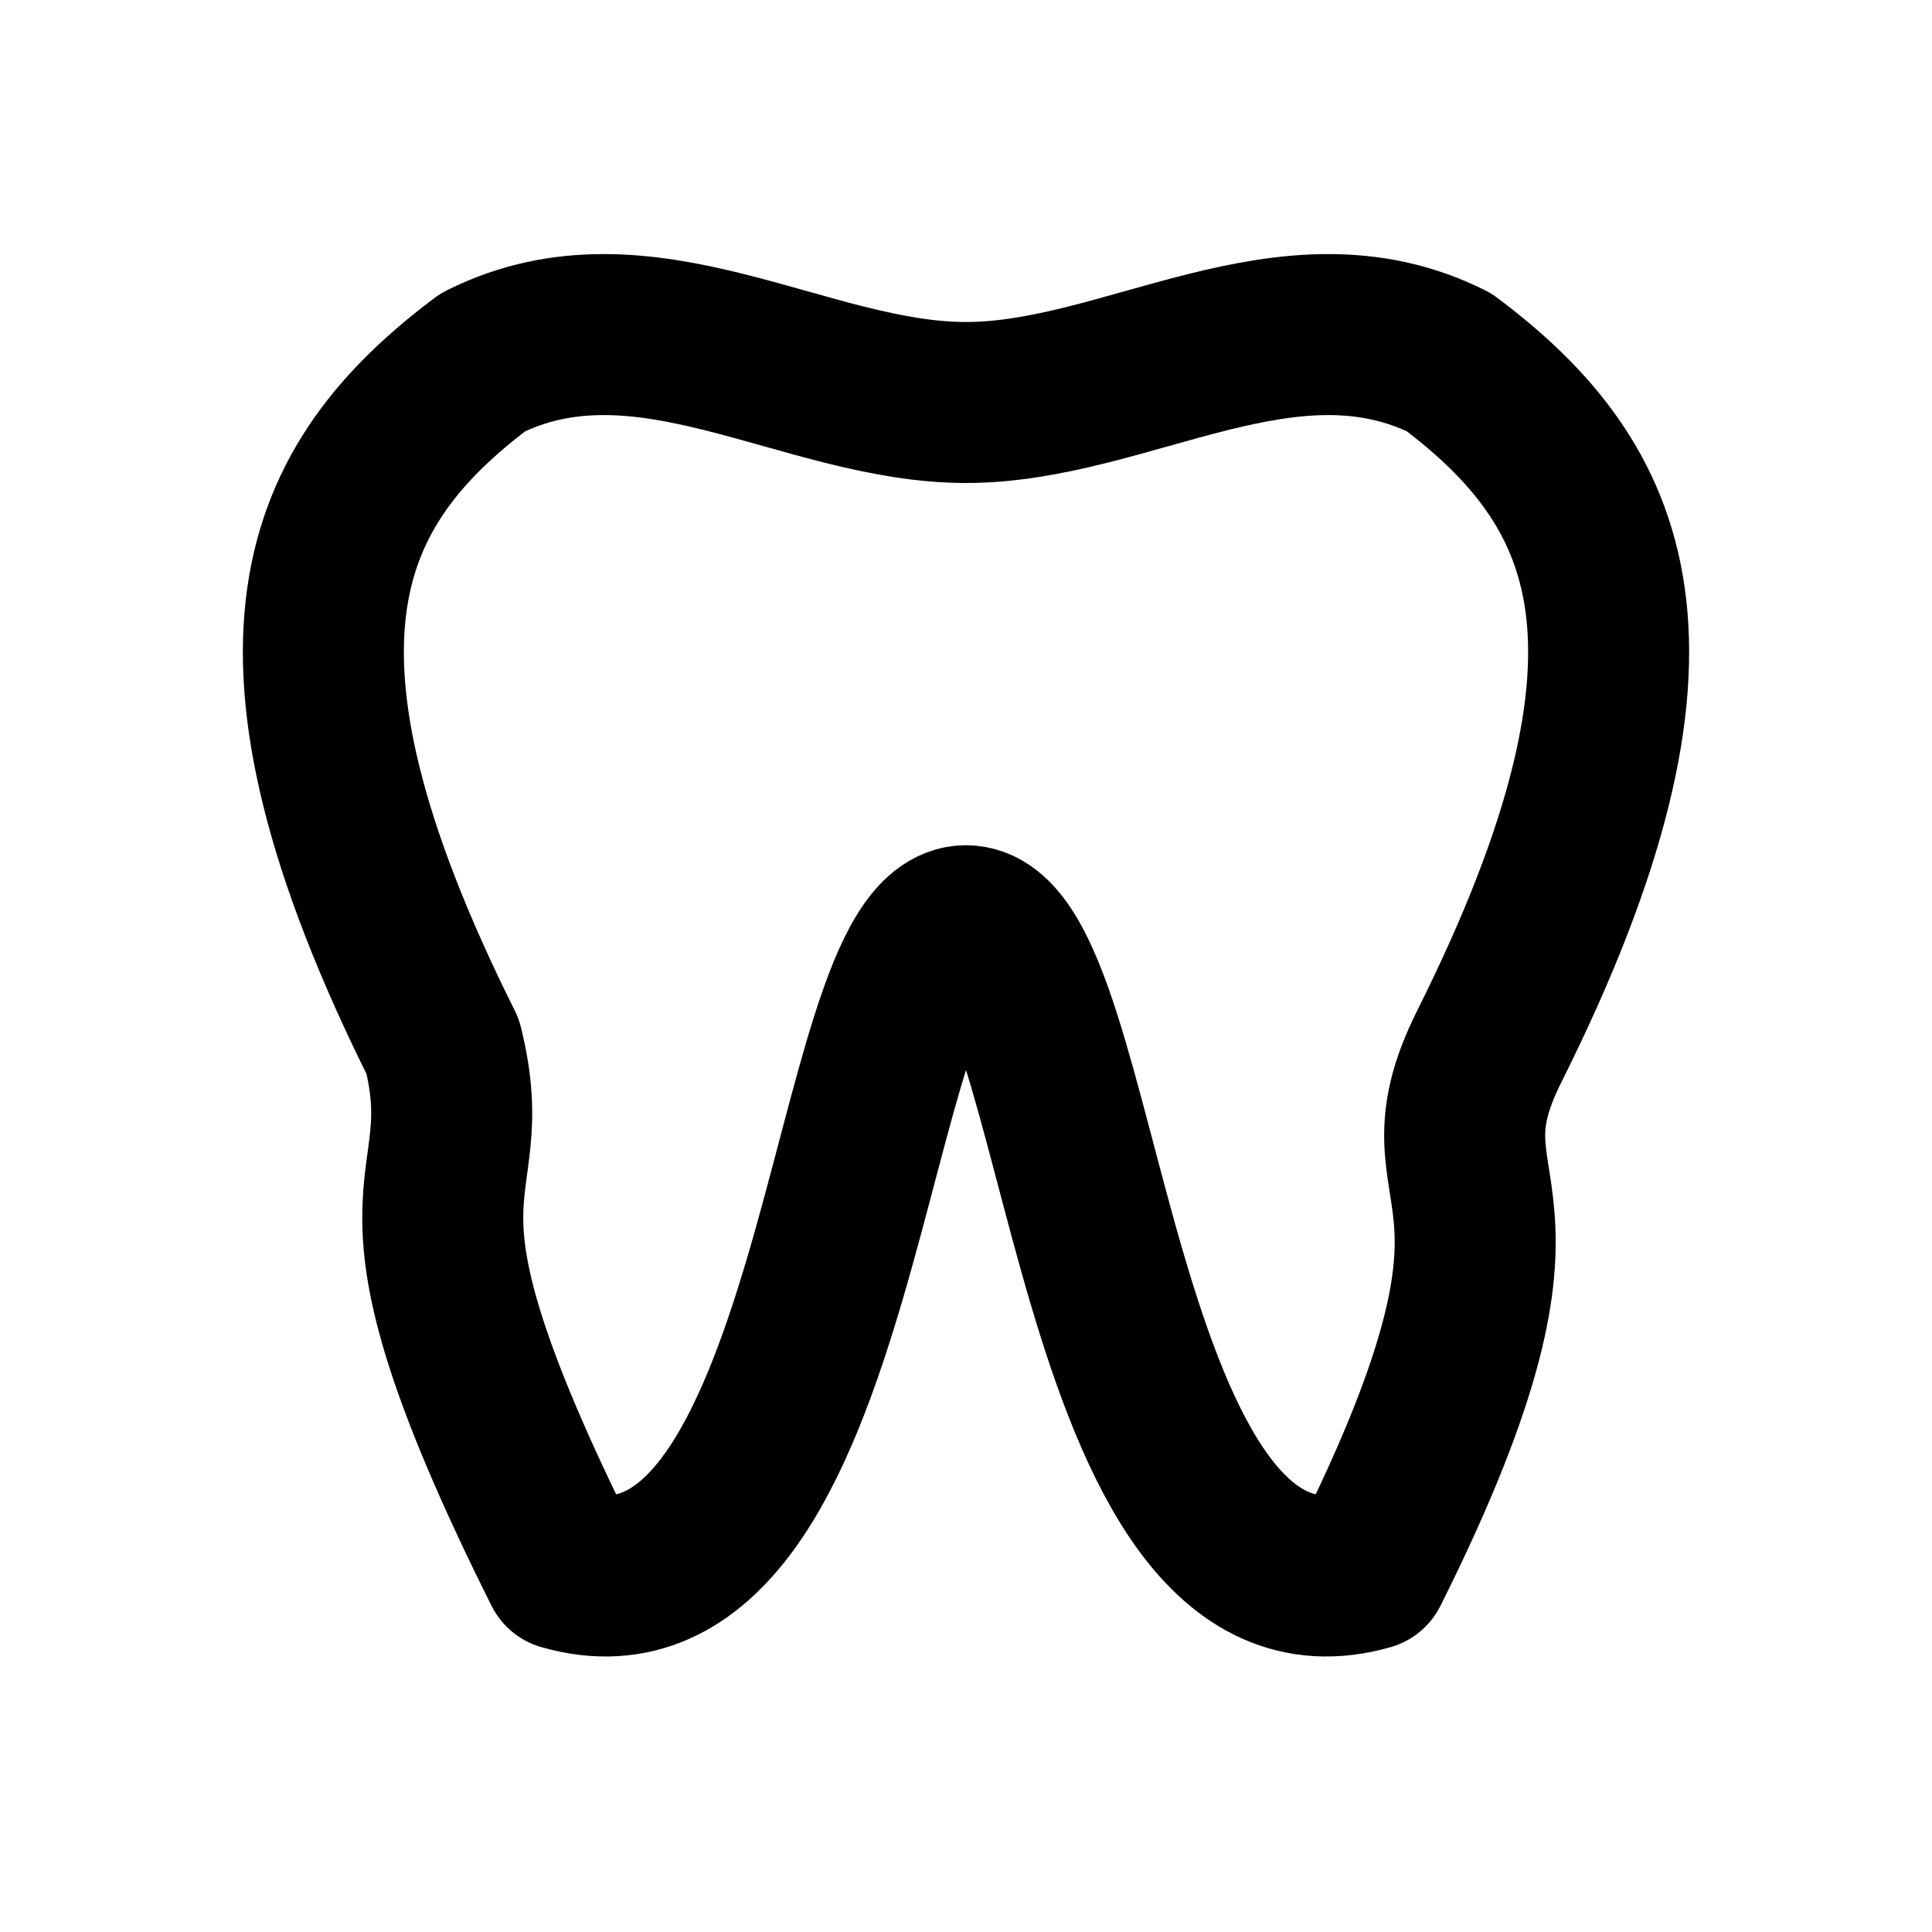 <svg
  xmlns="http://www.w3.org/2000/svg"
  width="24"
  height="24"
  viewBox="0 0 24 24"
  fill="none"
  stroke="currentColor"
  stroke-width="2"
  stroke-linecap="round"
  stroke-linejoin="round"
>
  <path d="M5.5 13C3 8 4 6 6 4.5c2-1 4 .5 6 .5s4-1.5 6-.5c2 1.5 3 3.5.5 8.5-1 2 1 1.5-1.5 6.5-3.5 1-3.5-8-5-8s-1.5 9-5 8c-2.5-5-1-4.5-1.5-6.5" />
</svg>
